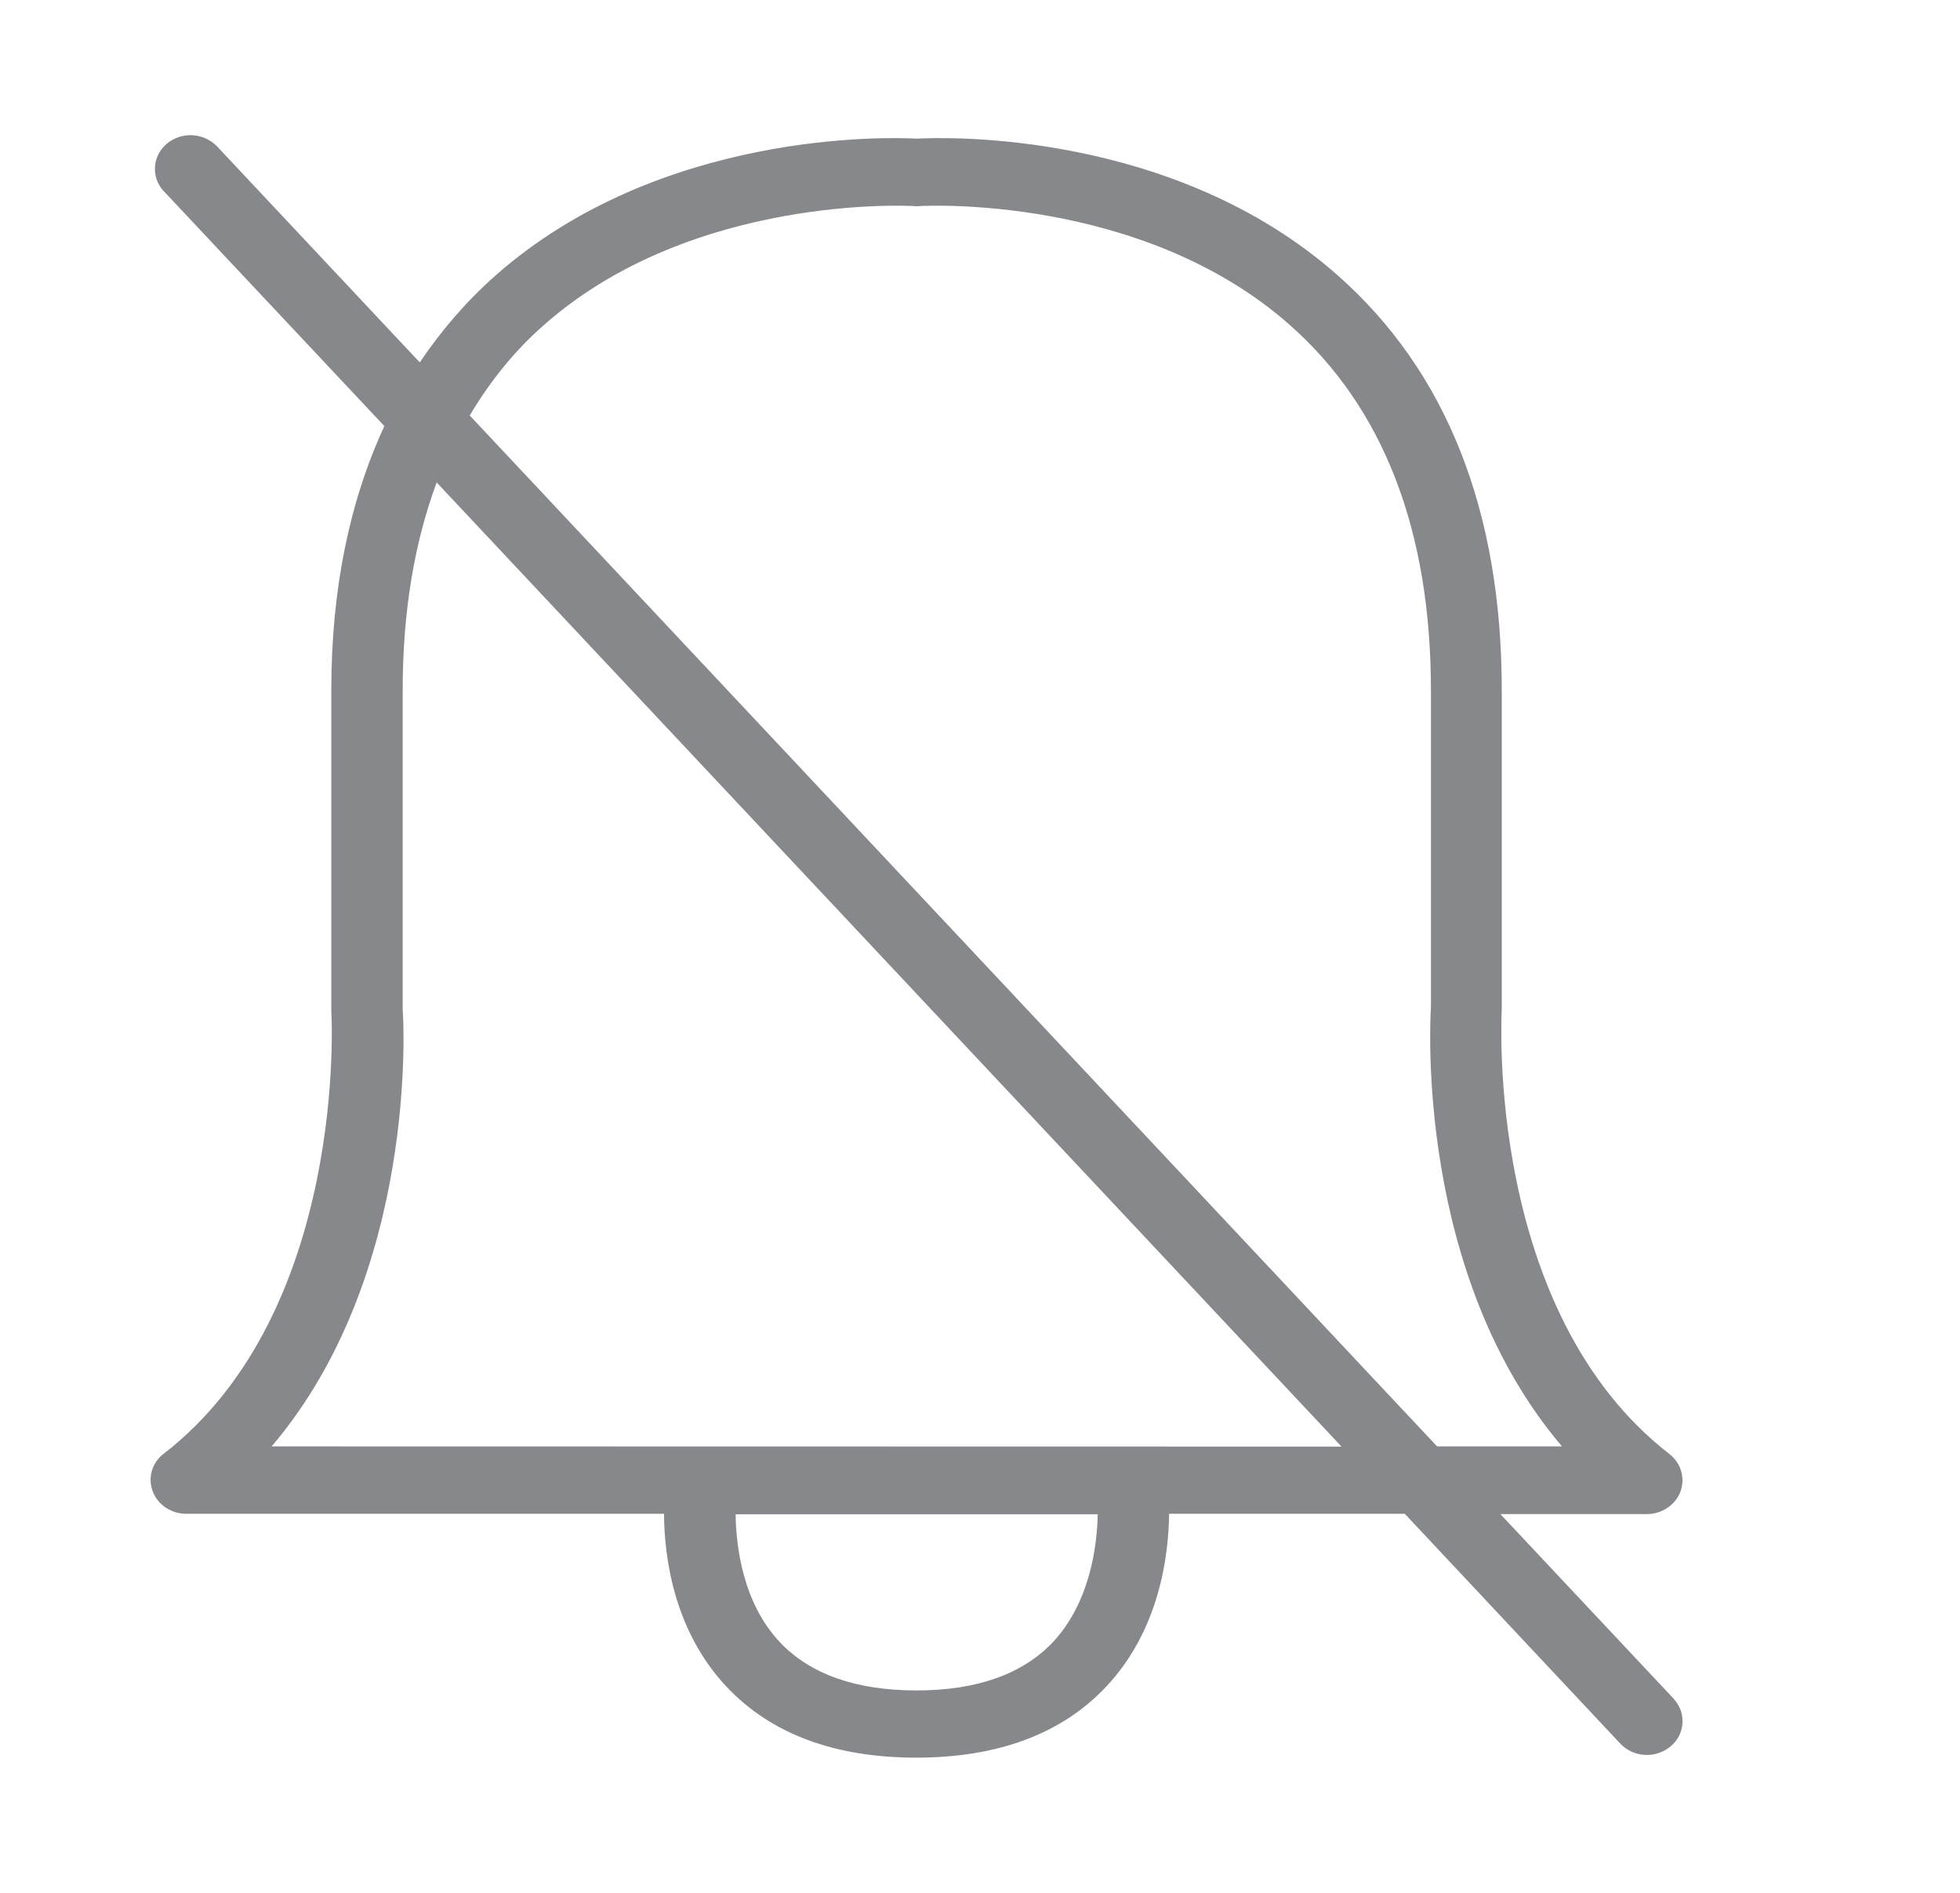 <svg width="29" height="28" viewBox="0 0 29 28" fill="none" xmlns="http://www.w3.org/2000/svg">
<path fill-rule="evenodd" clip-rule="evenodd" d="M4.019 21.396C6.19 18.848 5.972 15.084 5.958 14.934V10.211C5.958 9.053 6.13 8.028 6.461 7.137L19.849 21.399L4.019 21.396ZM15.578 24.292C15.131 24.764 14.455 25.006 13.561 25.006C12.668 25.006 11.992 24.767 11.545 24.299C10.982 23.705 10.891 22.861 10.884 22.4H16.242C16.232 22.868 16.13 23.701 15.578 24.292ZM8.048 4.808C10.251 2.861 13.498 3.045 13.53 3.049C13.554 3.052 13.579 3.052 13.604 3.049C13.635 3.045 16.883 2.861 19.085 4.808C20.468 6.03 21.172 7.847 21.172 10.211V14.903C21.161 15.084 20.94 18.848 23.111 21.396H21.263L6.95 6.146C7.249 5.644 7.608 5.193 8.048 4.808ZM24.764 25.129L22.199 22.397H24.367C24.588 22.397 24.789 22.264 24.863 22.066C24.937 21.867 24.873 21.642 24.701 21.509C21.971 19.395 22.217 15.009 22.22 14.934V10.211C22.22 7.557 21.401 5.491 19.789 4.07C17.361 1.925 13.984 2.027 13.565 2.051C13.146 2.027 9.768 1.928 7.334 4.073C6.901 4.456 6.531 4.886 6.211 5.361L3.213 2.167C3.016 1.962 2.689 1.942 2.468 2.126C2.256 2.304 2.232 2.615 2.415 2.82L2.425 2.83L5.687 6.303C5.173 7.413 4.902 8.715 4.902 10.207V14.961C4.906 15.006 5.152 19.391 2.422 21.505C2.249 21.635 2.183 21.86 2.26 22.062C2.337 22.264 2.538 22.393 2.756 22.393H9.825C9.828 23.005 9.958 24.111 10.75 24.951C11.405 25.648 12.348 26 13.558 26C14.765 26 15.708 25.648 16.362 24.955C17.154 24.118 17.291 23.015 17.298 22.393H20.785L23.973 25.792C24.17 26 24.5 26.017 24.718 25.833C24.93 25.659 24.954 25.348 24.775 25.143C24.775 25.139 24.768 25.136 24.764 25.129Z" fill="#86888C"/>
</svg>
